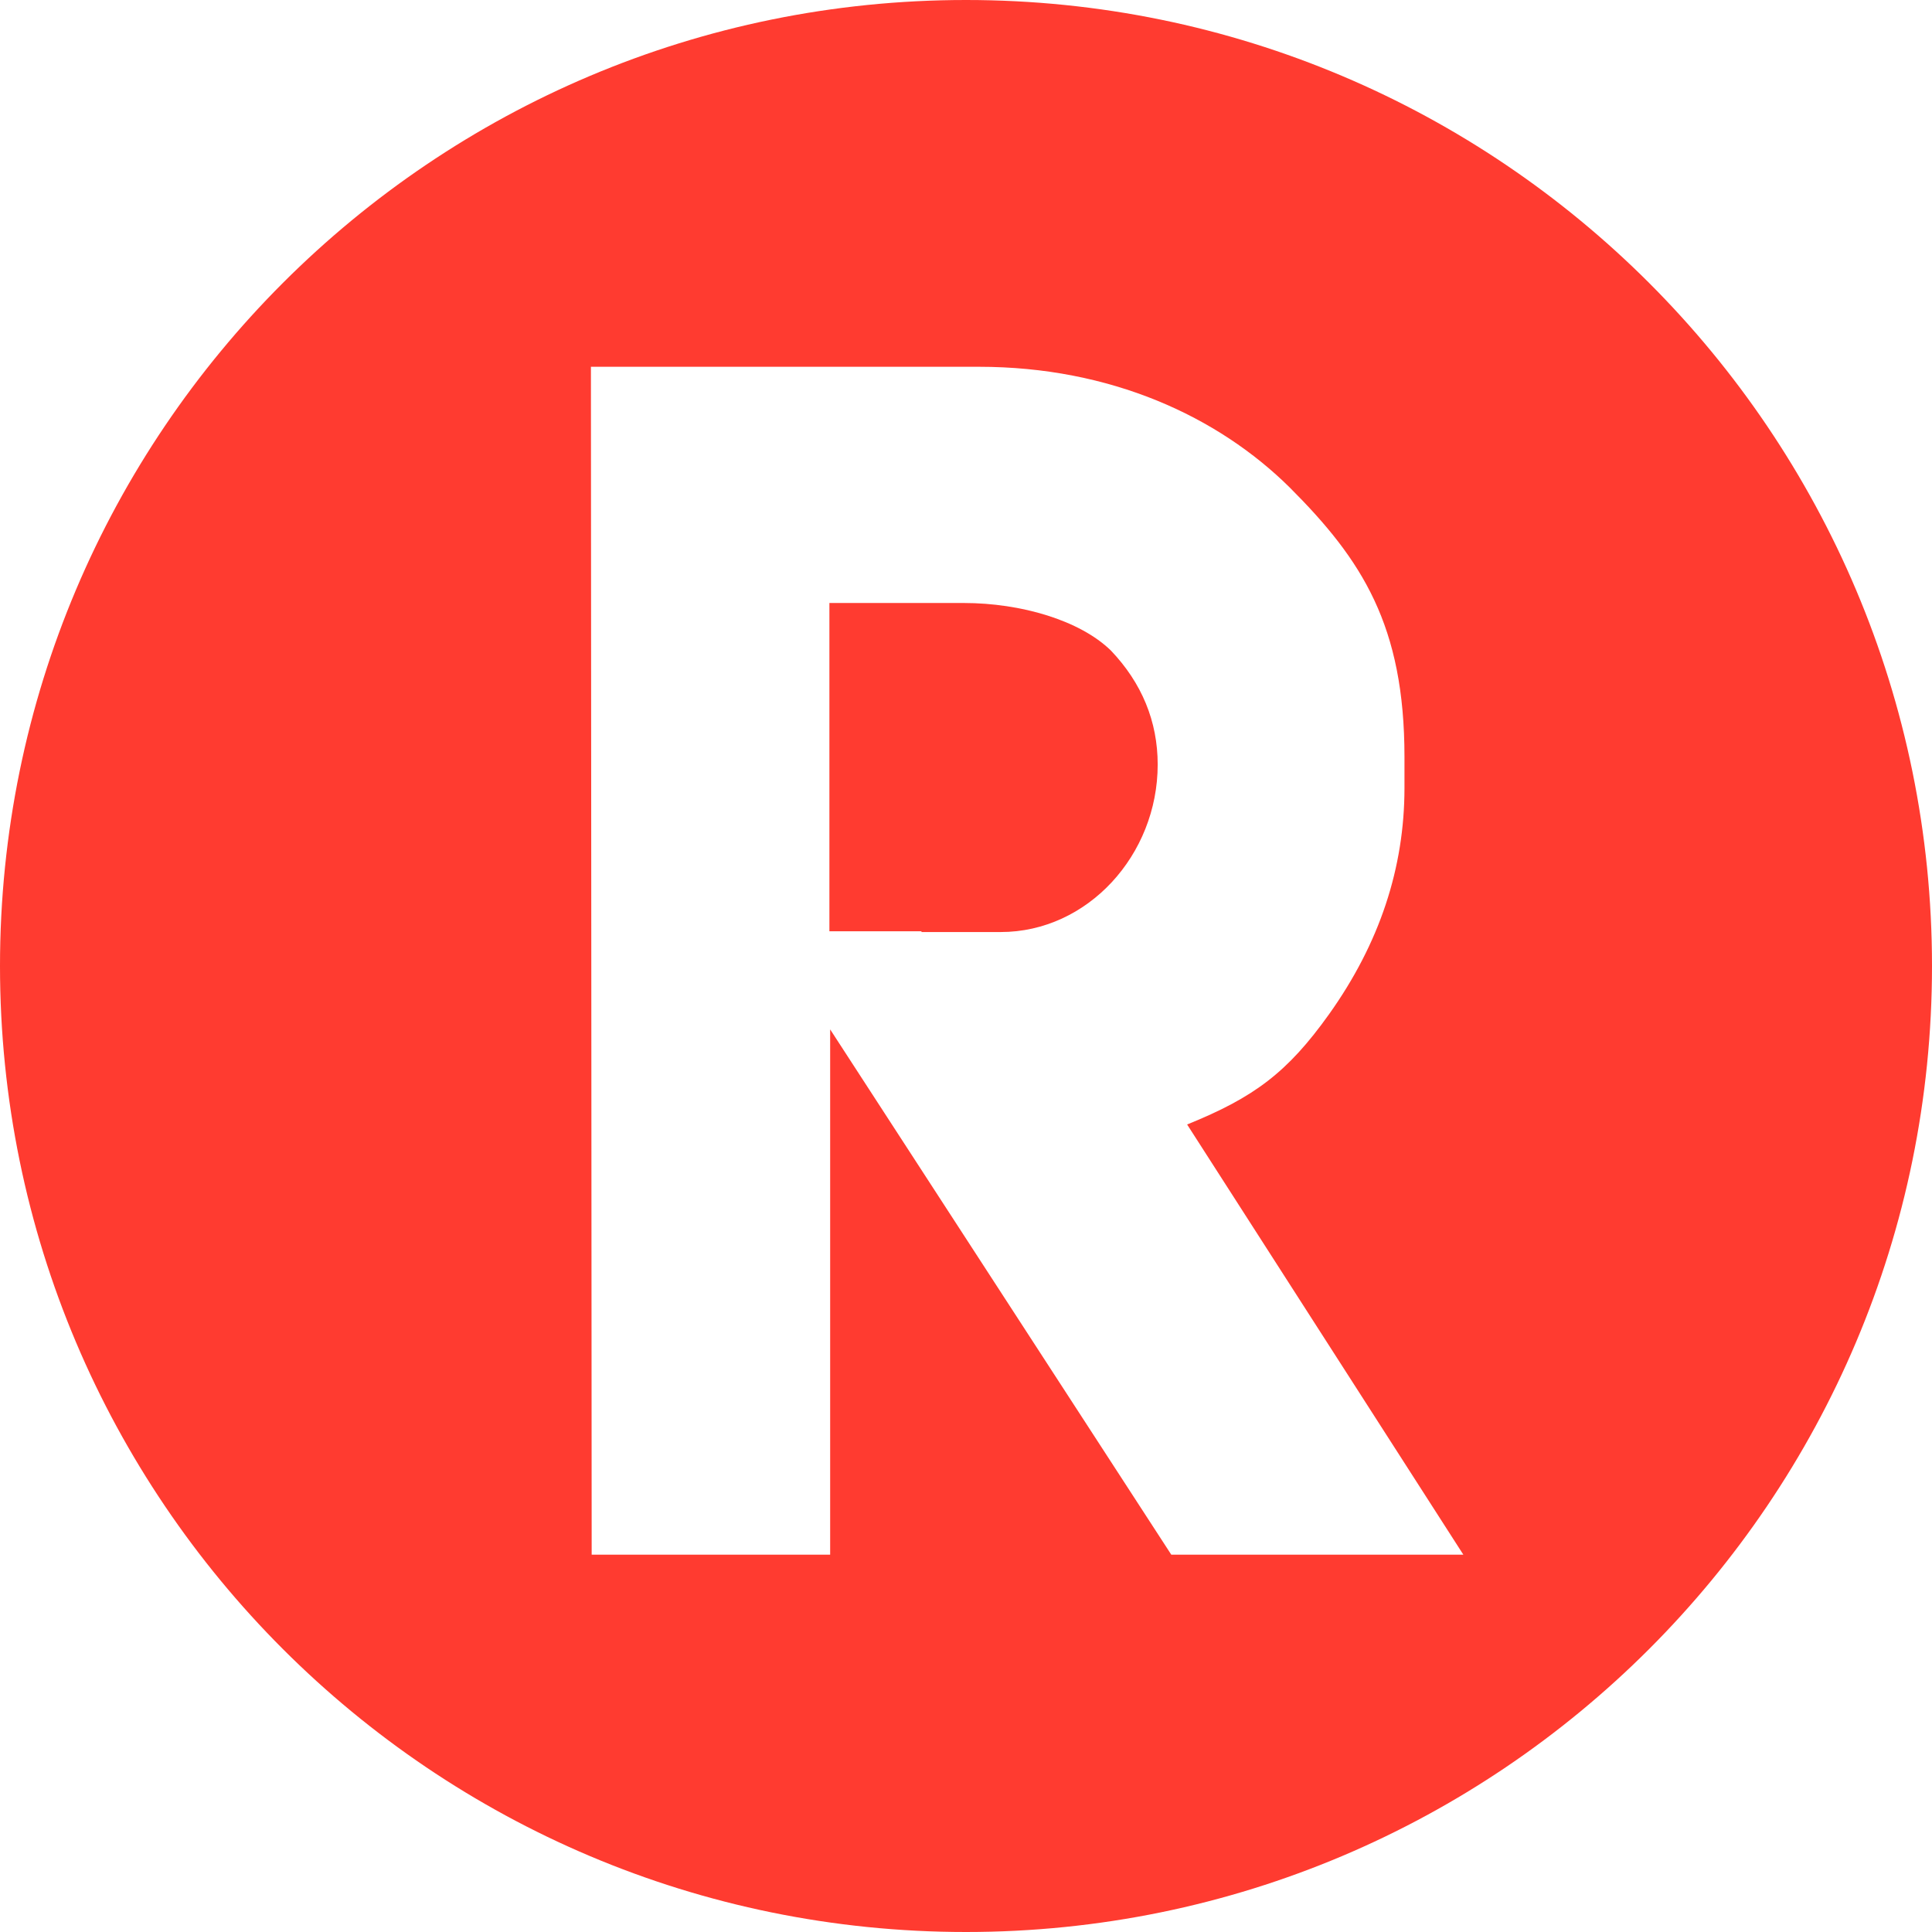 <?xml version="1.0" encoding="utf-8"?>
<!-- Generator: Adobe Illustrator 22.0.0, SVG Export Plug-In . SVG Version: 6.00 Build 0)  -->
<svg version="1.1" id="Layer_1" xmlns="http://www.w3.org/2000/svg" xmlns:xlink="http://www.w3.org/1999/xlink" x="0px" y="0px"
	 viewBox="0 0 256 256" style="enable-background:new 0 0 256 256;" xml:space="preserve">
<style type="text/css">
	.st0{fill:#FF3B30;}
</style>
<g>
	<path class="st0" d="M127.7,79.9h-17.8v43.5h12.2v0.1h10.5c11.5,0,20.8-10.2,20.8-22.2c0-5.7-2.1-10.8-6.2-15.1
		C143.1,82.2,135.3,79.9,127.7,79.9z"/>
	<path class="st0" d="M128,0C57.3,0,0,57.3,0,128s57.3,128,128,128s128-57.3,128-128S198.7,0,128,0z M155.2,206L110,136.4V206H78.4
		L78.3,48.6h51.4c17.5,0,31.7,6.6,41.2,16c9.6,9.6,15.2,18.3,15.2,35.7v4.1c0,10.6-3.3,20.6-10,30c-5.5,7.7-9.9,11-18.8,14.6
		l36.6,57H155.2z"/>
</g>
</svg>

